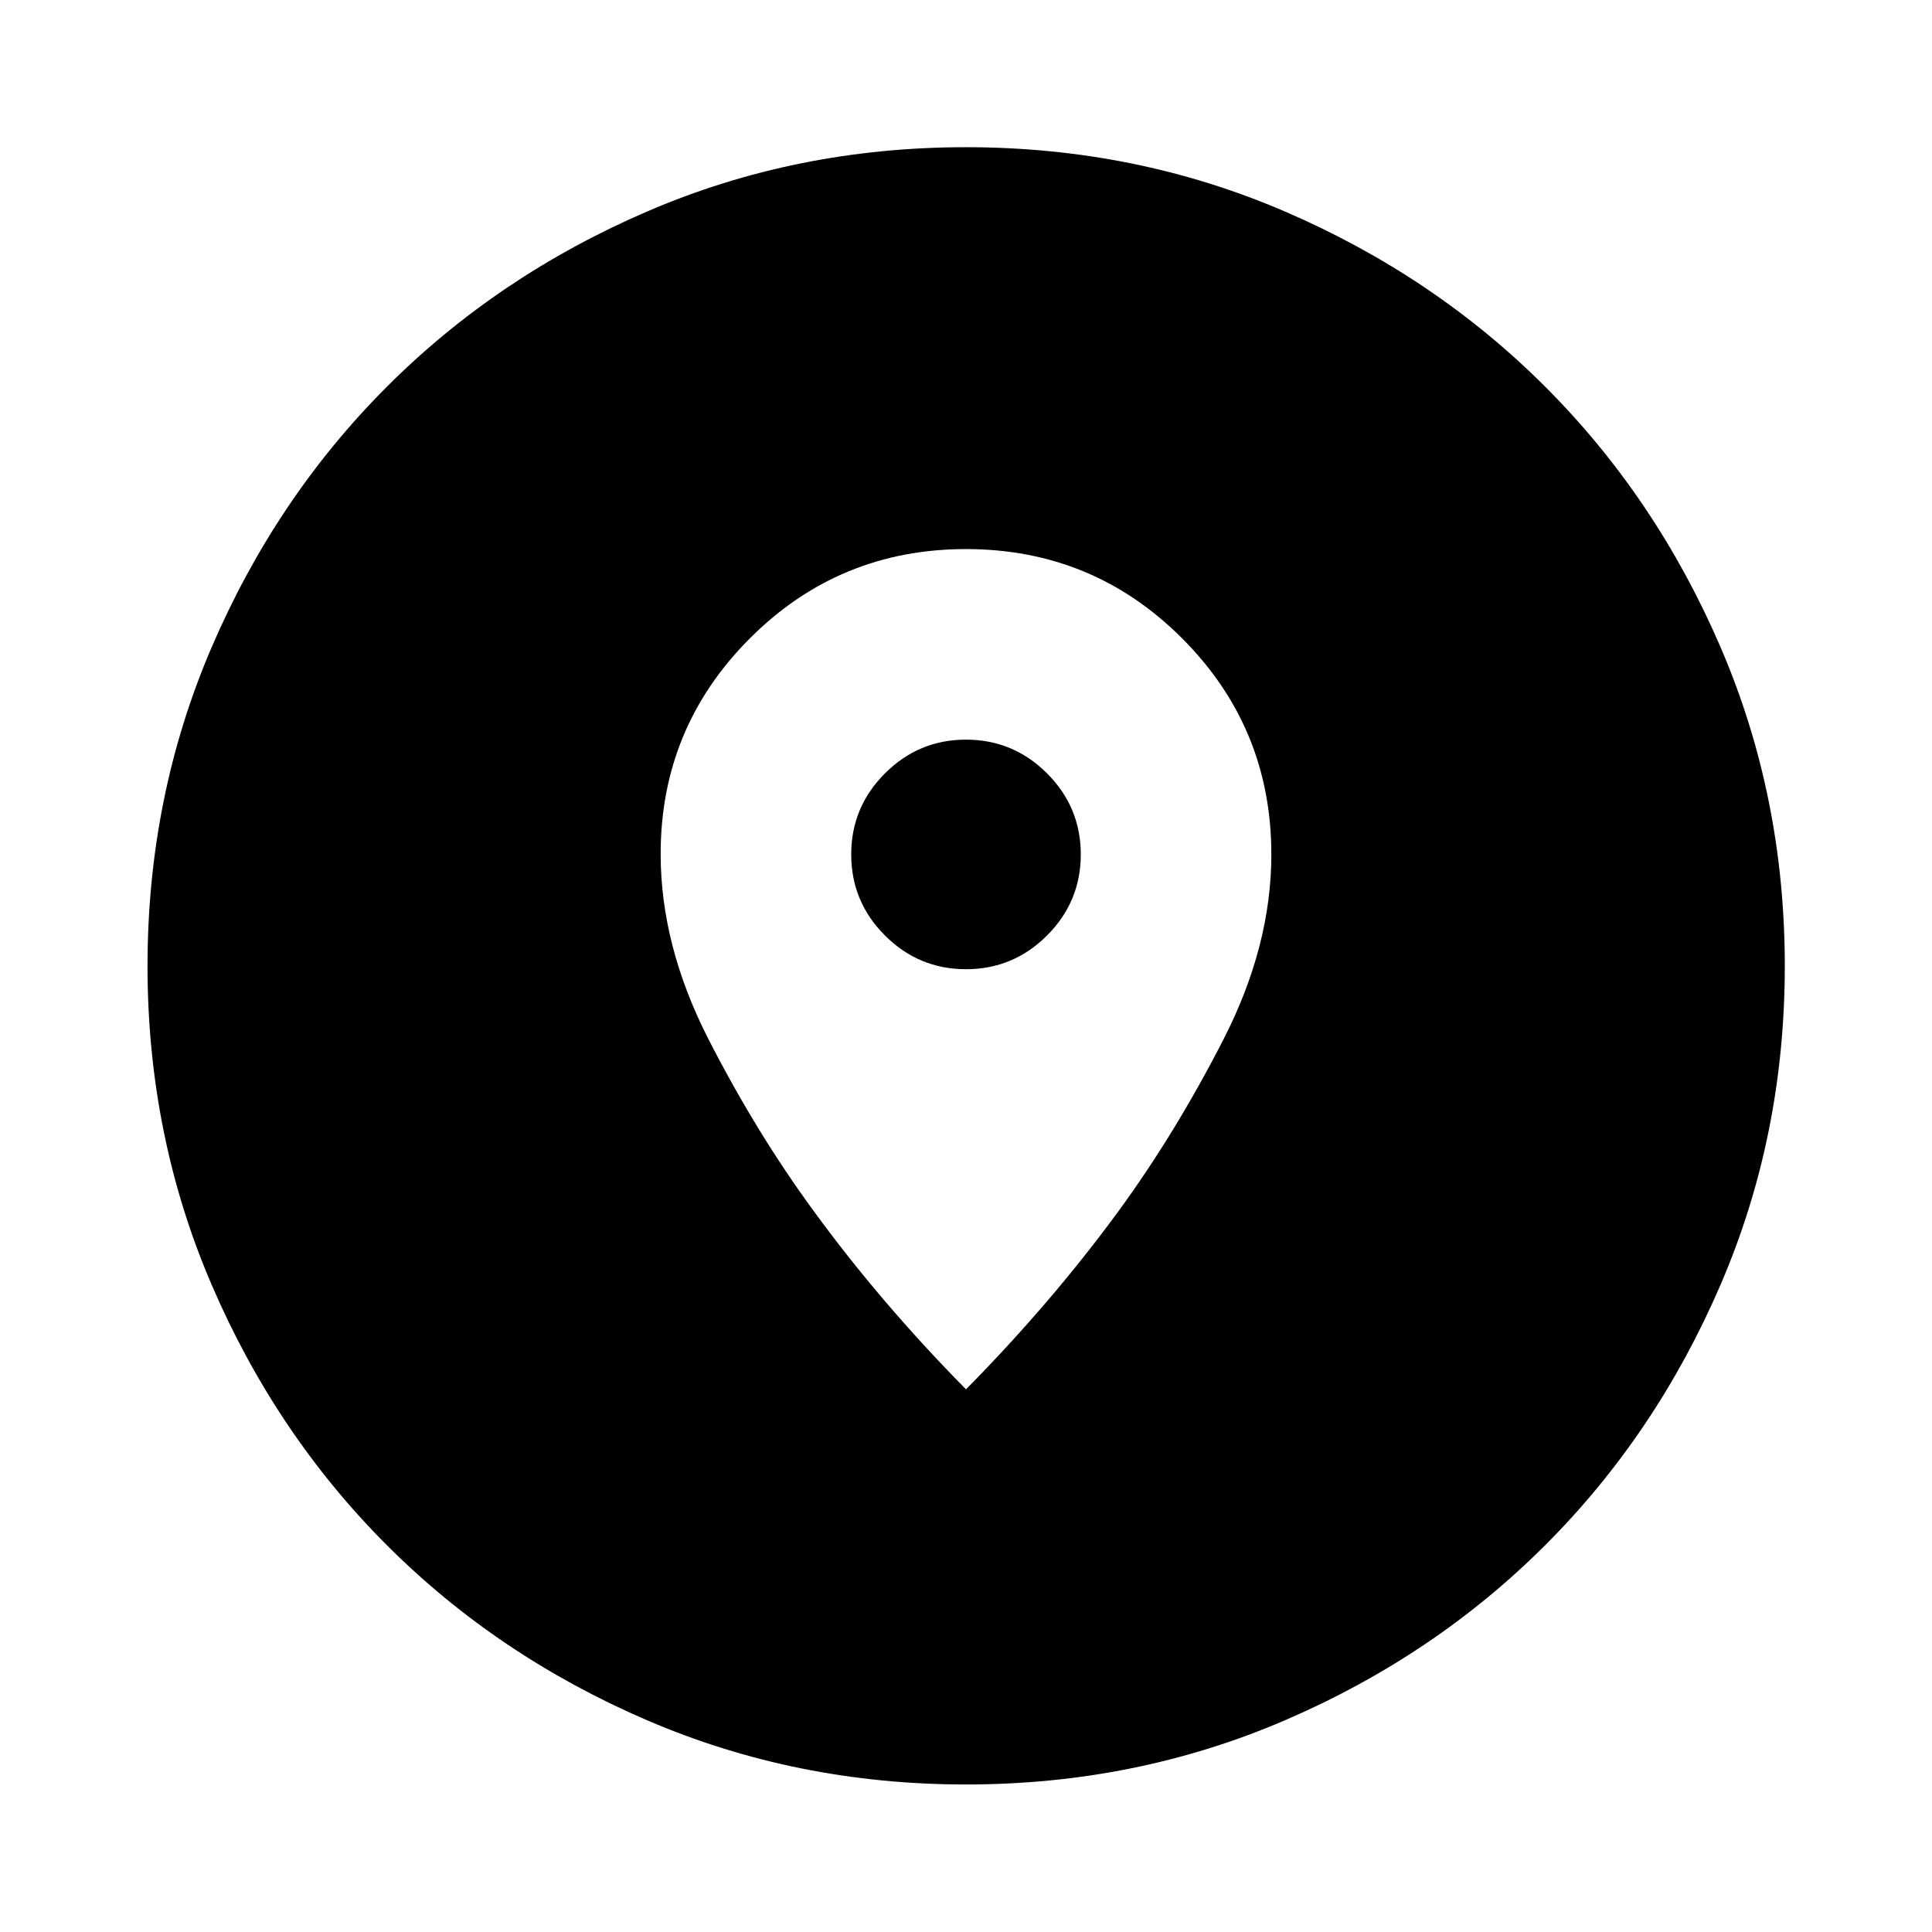 <svg xmlns="http://www.w3.org/2000/svg" height="40" viewBox="0 -960 960 960" width="40"><path d="M480.022-73.304q-84.377 0-158.573-31.939-74.195-31.938-129.232-86.974-55.036-55.037-86.974-129.21-31.939-74.174-31.939-158.551 0-84.377 31.939-158.573 31.938-74.195 86.949-129.24 55.011-55.045 129.197-87.054 74.185-32.01 158.576-32.01 84.39 0 158.605 31.997 74.214 31.998 129.247 87.021 55.033 55.024 87.035 129.226Q886.855-564.409 886.855-480q0 84.399-32.01 158.592-32.009 74.193-87.054 129.21-55.045 55.017-129.218 86.955-74.174 31.939-158.551 31.939ZM480-269.645q42.384-42.971 75.698-88.42 28.418-38.926 52.222-85.427 23.804-46.501 23.804-91.95 0-62.956-44.304-107.34T480-687.166q-63.116 0-107.42 44.384t-44.304 107.094q0 45.63 23.804 92.148 23.804 46.518 52.369 85.458 33.167 45.466 75.551 88.437Zm0-208.761q-23.506 0-40.271-16.765t-16.765-40.271q0-23.506 16.765-40.271T480-592.478q23.506 0 40.271 16.765t16.765 40.271q0 23.506-16.765 40.271T480-478.406Z"/></svg>